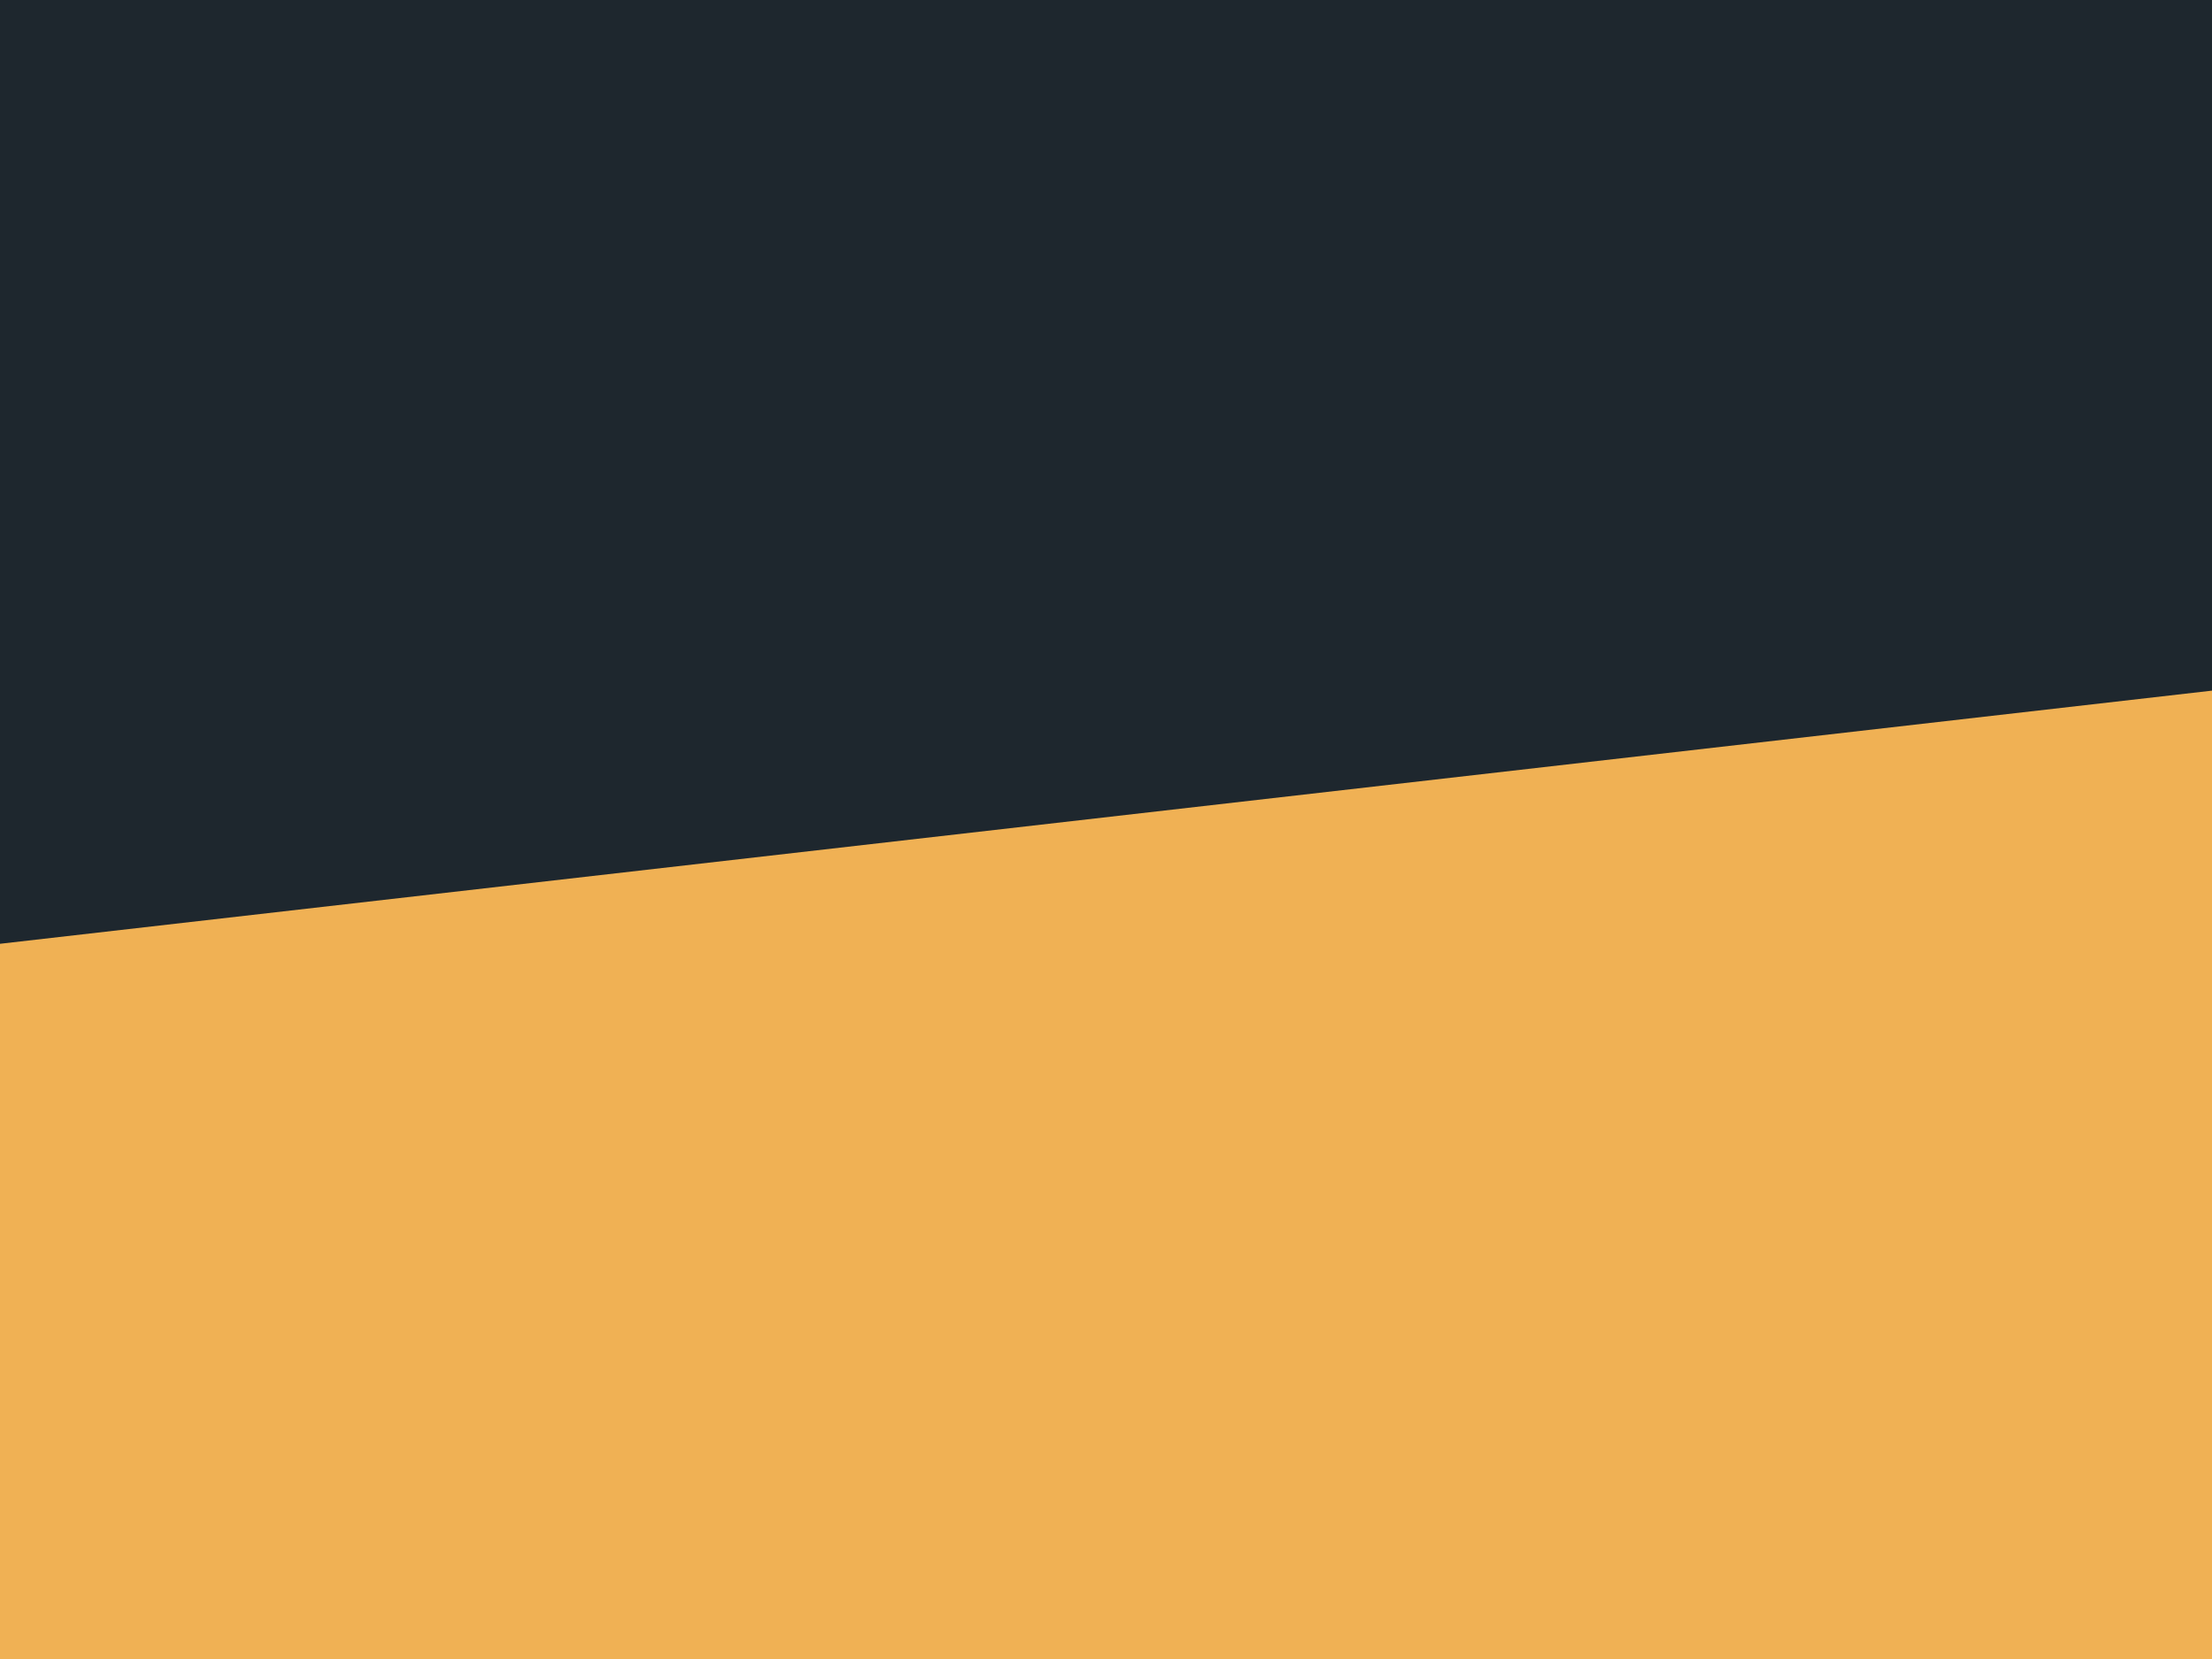 <svg id="visual" viewBox="0 0 900 675" width="900" height="675" xmlns="http://www.w3.org/2000/svg" xmlns:xlink="http://www.w3.org/1999/xlink" version="1.1"><rect x="0" y="0" width="900" height="675" fill="#1e272e"></rect><path d="M0 384L900 281L900 676L0 676Z" fill="#F0B154" stroke-linecap="square" stroke-linejoin="bevel"></path></svg>